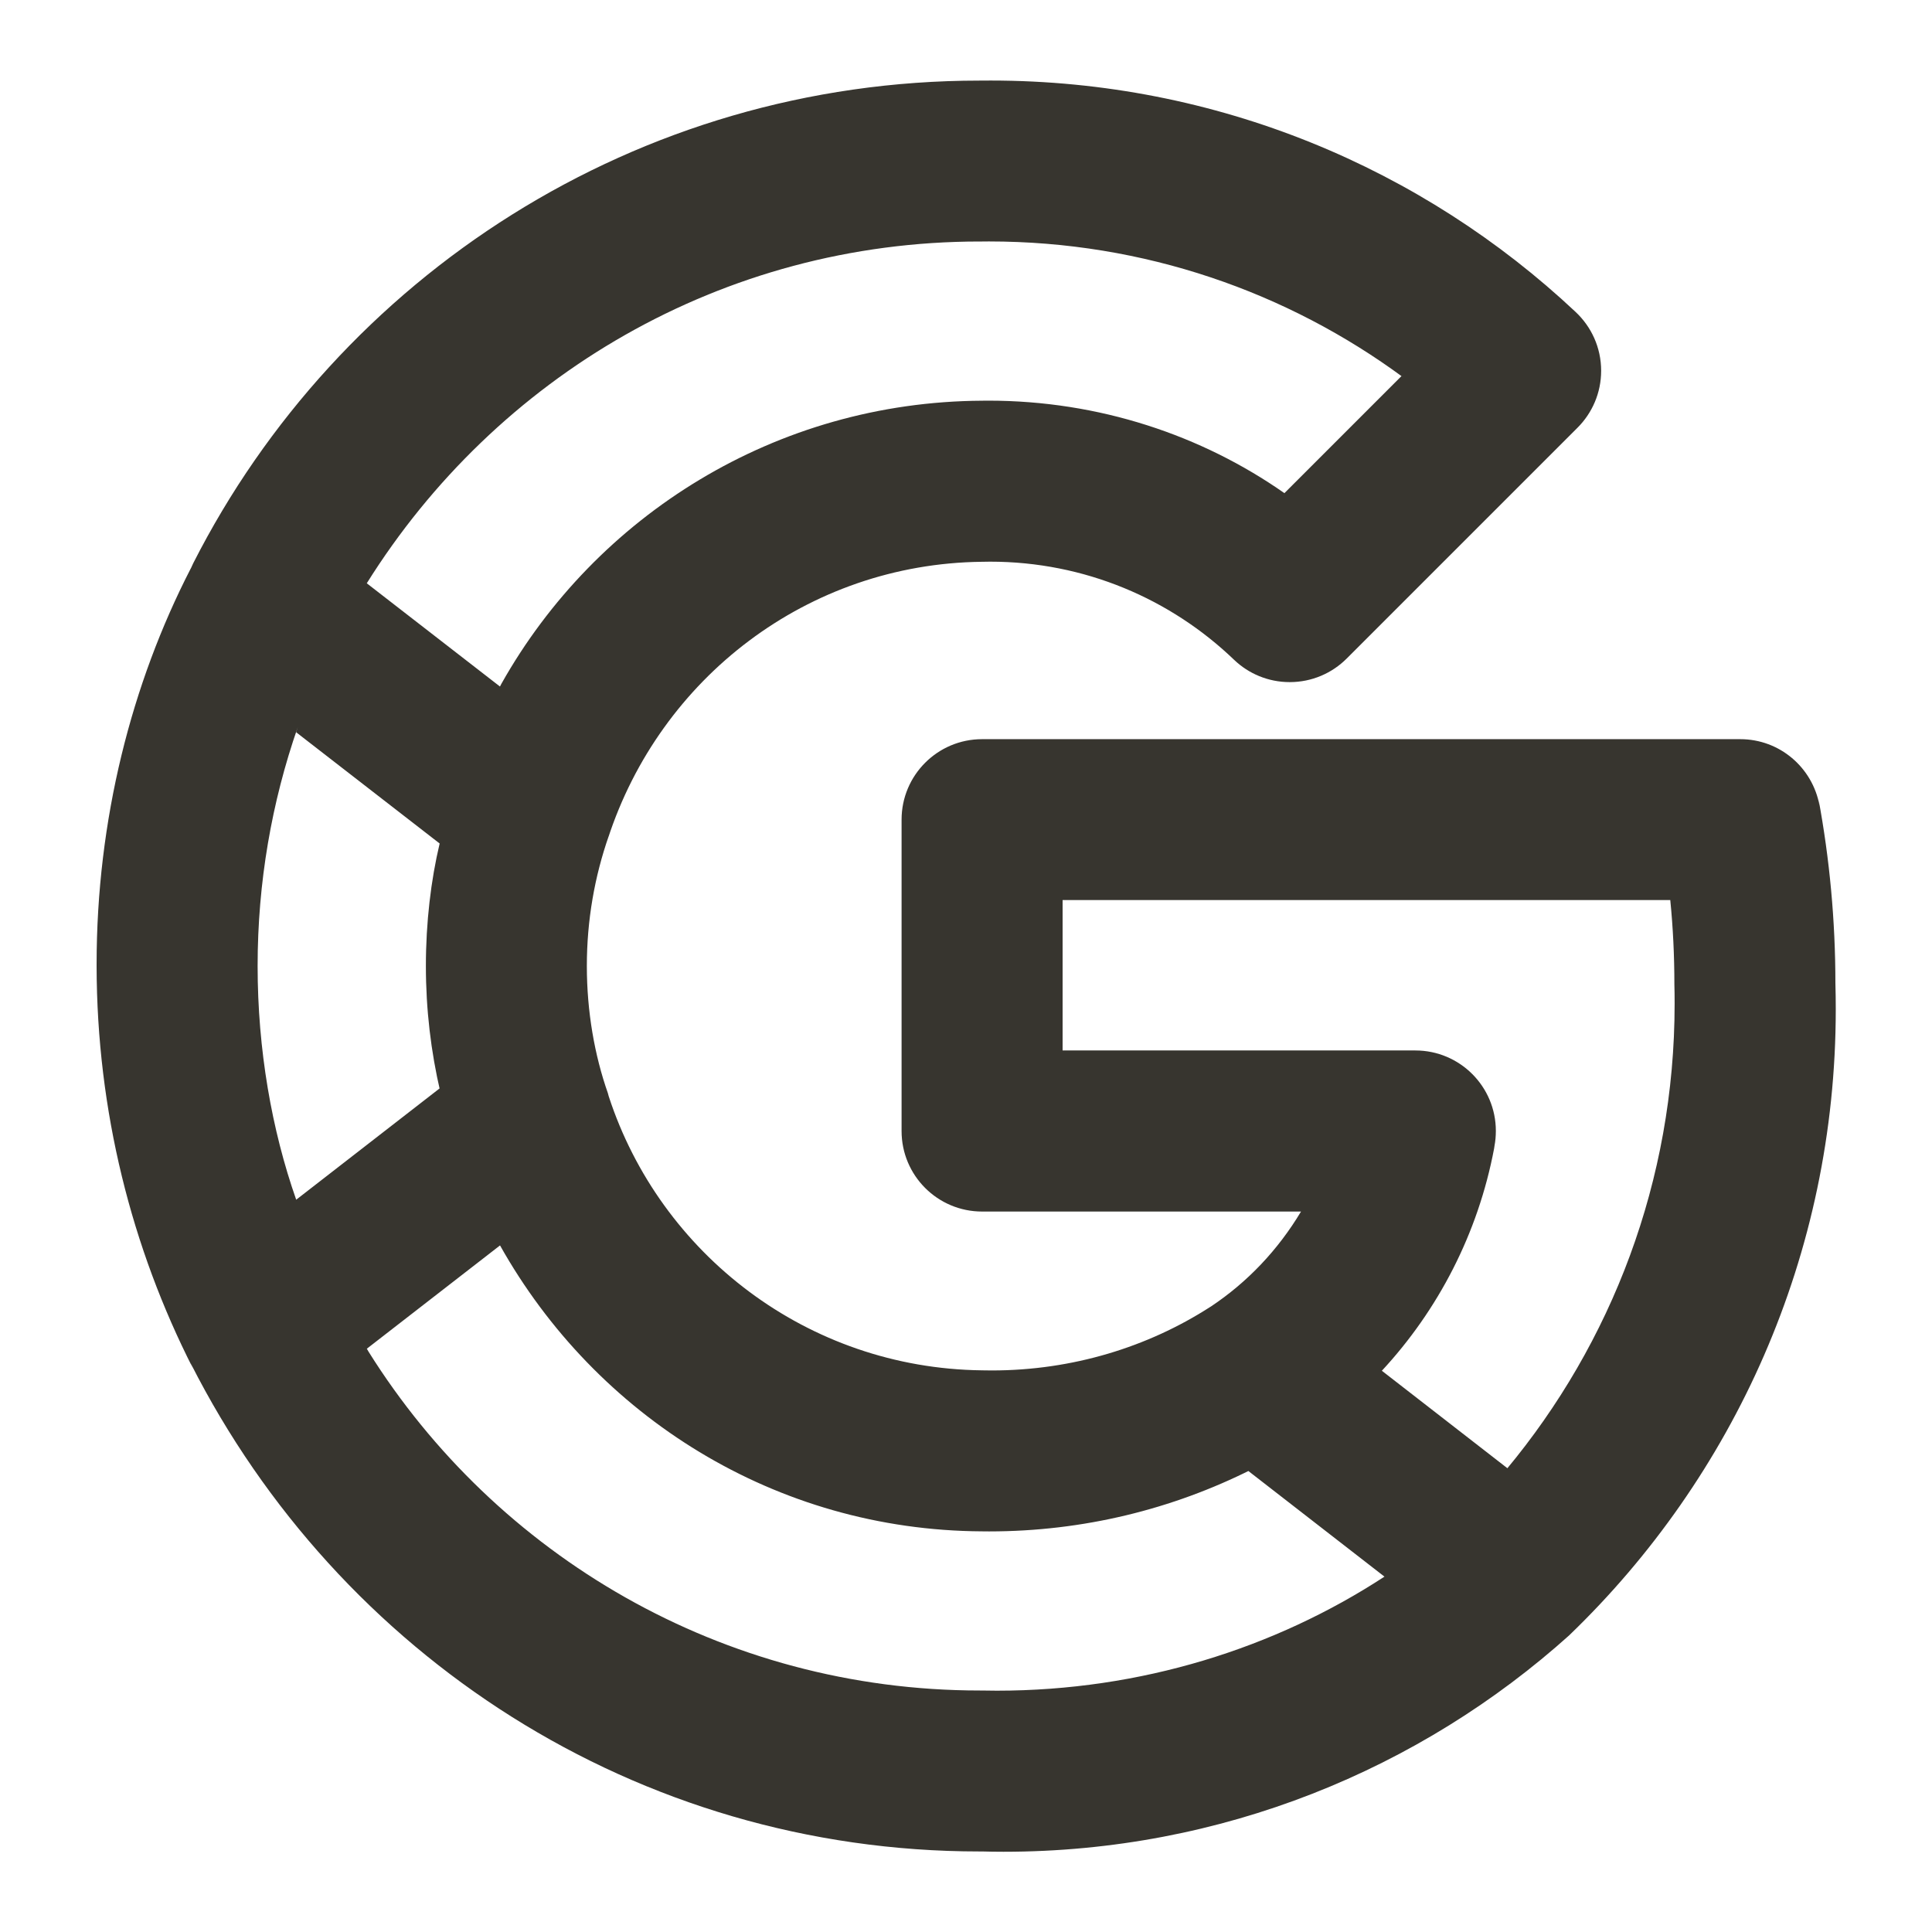 <!-- Generated by IcoMoon.io -->
<svg version="1.1" xmlns="http://www.w3.org/2000/svg" width="32" height="32" viewBox="0 0 32 32">
<title>ul-google</title>
<path fill="#37352f" d="M30.136 13.339c-0.116-0.627-0.659-1.096-1.312-1.096h-12.558c-0 0-0 0-0 0-0.736 0-1.333 0.597-1.333 1.333 0 0 0 0 0 0v-0 5.158c0 0 0 0 0 0 0 0.736 0.597 1.333 1.333 1.333 0 0 0 0 0 0h5.283c-0.385 0.642-0.891 1.172-1.491 1.572l-0.018 0.011c-1.023 0.658-2.272 1.049-3.613 1.049-0.057 0-0.113-0.001-0.17-0.002l0.008 0c-2.891-0.034-5.33-1.927-6.182-4.537l-0.013-0.047-0-0.002c-0.222-0.63-0.35-1.355-0.35-2.111s0.128-1.482 0.364-2.157l-0.014 0.046 0-0.002c0.865-2.656 3.305-4.548 6.191-4.582l0.004-0c0.040-0.001 0.087-0.002 0.134-0.002 1.569 0 2.994 0.619 4.043 1.627l-0.002-0.002c0.239 0.229 0.564 0.37 0.922 0.37 0.368 0 0.702-0.149 0.943-0.39l3.824-3.824c0.241-0.241 0.391-0.574 0.391-0.943 0-0.385-0.163-0.731-0.424-0.975l-0.001-0.001c-2.527-2.373-5.937-3.831-9.688-3.831-0.050 0-0.1 0-0.149 0.001l0.008-0c-0.013-0-0.028-0-0.043-0-5.686 0-10.613 3.251-13.023 7.995l-0.038 0.083-0.002 0.002c-0.983 1.909-1.56 4.166-1.56 6.557 0 0.010 0 0.020 0 0.030v-0.002c0.004 2.401 0.579 4.667 1.599 6.67l-0.039-0.084 0.002 0.002c2.449 4.828 7.376 8.078 13.062 8.078 0.015 0 0.030-0 0.045-0h-0.002c0.106 0.003 0.23 0.005 0.355 0.005 3.608 0 6.898-1.361 9.384-3.598l-0.013 0.011 0.001-0.001 0.001-0.001 0-0c2.721-2.62 4.411-6.295 4.411-10.364 0-0.146-0.002-0.291-0.006-0.436l0 0.021c0-0.003 0-0.006 0-0.010 0-1.045-0.096-2.067-0.28-3.058l0.016 0.103zM16.267 4c0.033-0 0.073-0.001 0.113-0.001 2.569 0 4.943 0.837 6.864 2.253l-0.032-0.022-1.938 1.938c-1.37-0.959-3.070-1.532-4.905-1.532-0.036 0-0.072 0-0.107 0.001l0.005-0c-3.42 0.018-6.396 1.904-7.962 4.688l-0.024 0.046-2.206-1.71c2.139-3.42 5.885-5.661 10.154-5.661 0.013 0 0.026 0 0.039 0h-0.002zM4.906 19.871c-0.405-1.154-0.639-2.485-0.639-3.871s0.234-2.717 0.665-3.956l-0.026 0.085 2.376 1.842c-0.145 0.609-0.228 1.309-0.228 2.028s0.083 1.419 0.24 2.090l-0.012-0.062zM16.267 28c-0.011 0-0.024 0-0.037 0-4.269 0-8.015-2.241-10.125-5.611l-0.029-0.050 2.206-1.711c1.589 2.832 4.565 4.718 7.983 4.736h0.003c0.034 0 0.074 0.001 0.114 0.001 1.564 0 3.041-0.37 4.349-1.027l-0.056 0.025 2.256 1.751c-1.814 1.185-4.035 1.889-6.42 1.889-0.085 0-0.171-0.001-0.256-0.003l0.013 0zM24.968 24.319l-2.080-1.615c0.932-1.005 1.593-2.273 1.859-3.681l0.007-0.047c0.014-0.073 0.022-0.158 0.022-0.244 0-0.736-0.597-1.333-1.333-1.333-0 0-0 0-0.001 0h-5.842v-2.491h10.065c0.046 0.461 0.068 0.927 0.068 1.395 0.003 0.096 0.004 0.209 0.004 0.322 0 2.933-1.046 5.622-2.786 7.713l0.016-0.020z"></path>
</svg>
